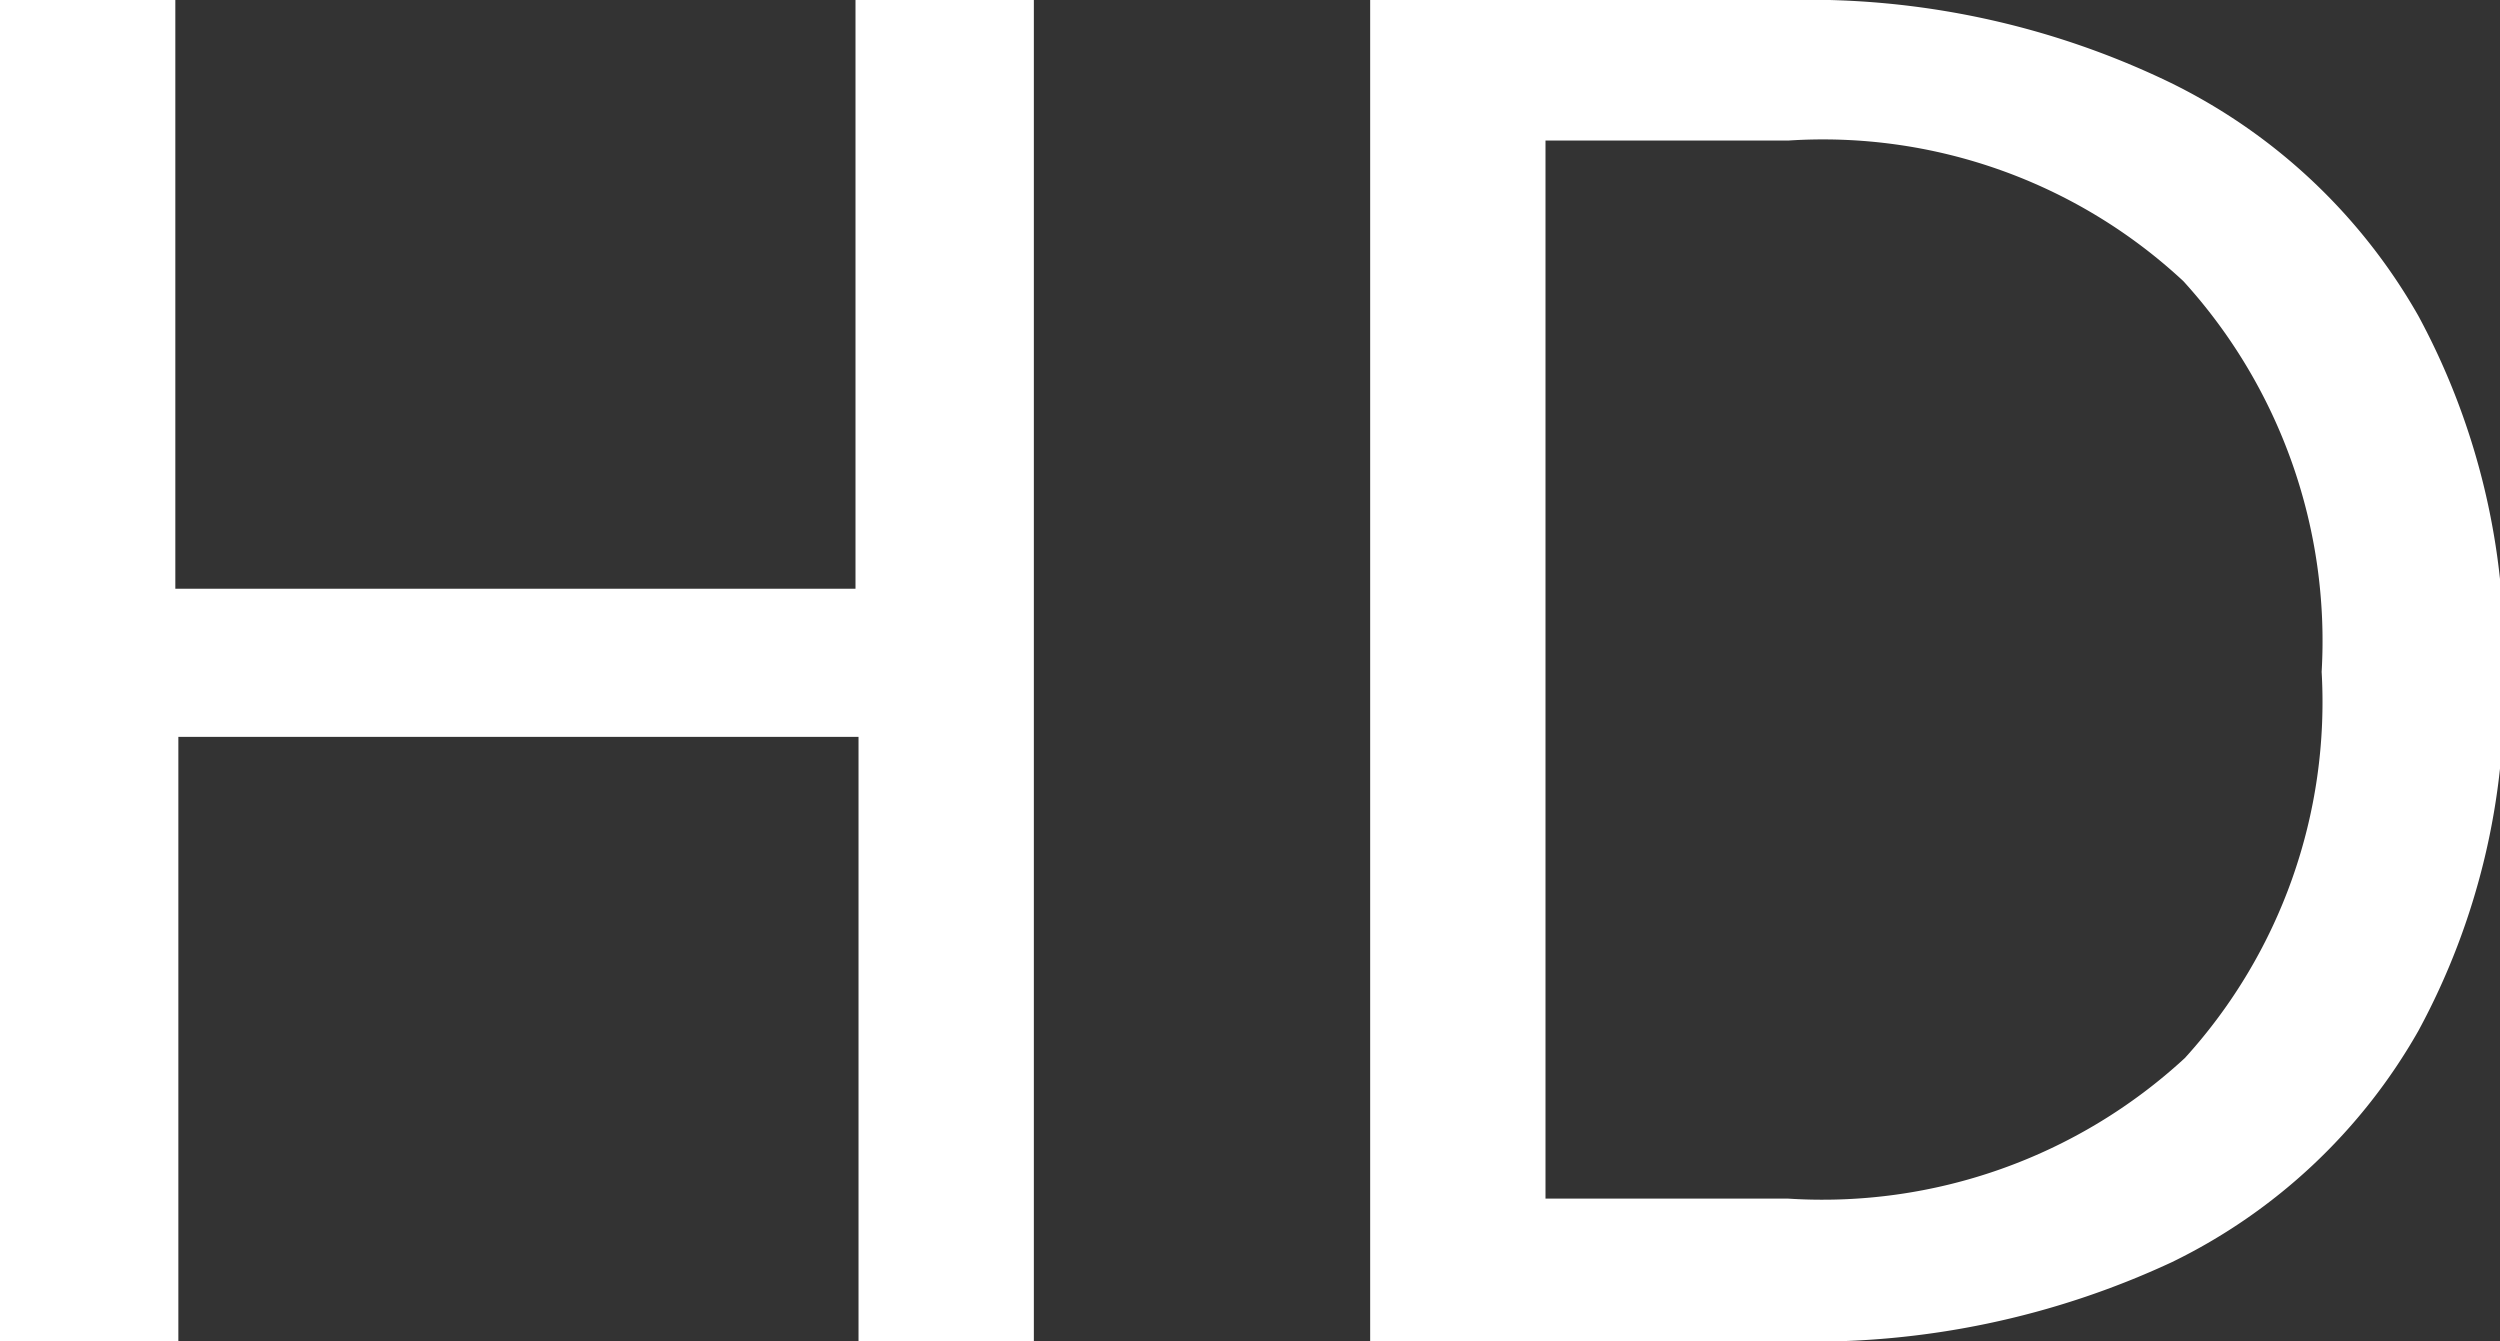 <svg xmlns="http://www.w3.org/2000/svg" viewBox="0 0 33.08 17.75"><rect x="0" y="0" width="33.08" height="17.75" fill="#333333" stroke="none"/><defs><style>.cls-1{fill:#fff;}</style></defs><title>Asset 12</title><g id="Layer_2" data-name="Layer 2"><g id="Layer_1-2" data-name="Layer 1"><path class="cls-1" d="M13.68,0V17.75H11.36v-8h-9v8.05H0V0H2.32V7.79h9V0Z"/><path class="cls-1" d="M28.69,1.08A7.63,7.63,0,0,1,32,4.18a9.43,9.43,0,0,1,1.13,4.73A9.38,9.38,0,0,1,32,13.64a7.54,7.54,0,0,1-3.26,3.06,11.24,11.24,0,0,1-5,1.05H18.13V0h5.53A11,11,0,0,1,28.69,1.08ZM28.91,14a7,7,0,0,0,1.81-5.11,7.07,7.07,0,0,0-1.83-5.17,7,7,0,0,0-5.23-1.86H20.45v14h3.21A7.07,7.07,0,0,0,28.91,14Z"/></g></g></svg>